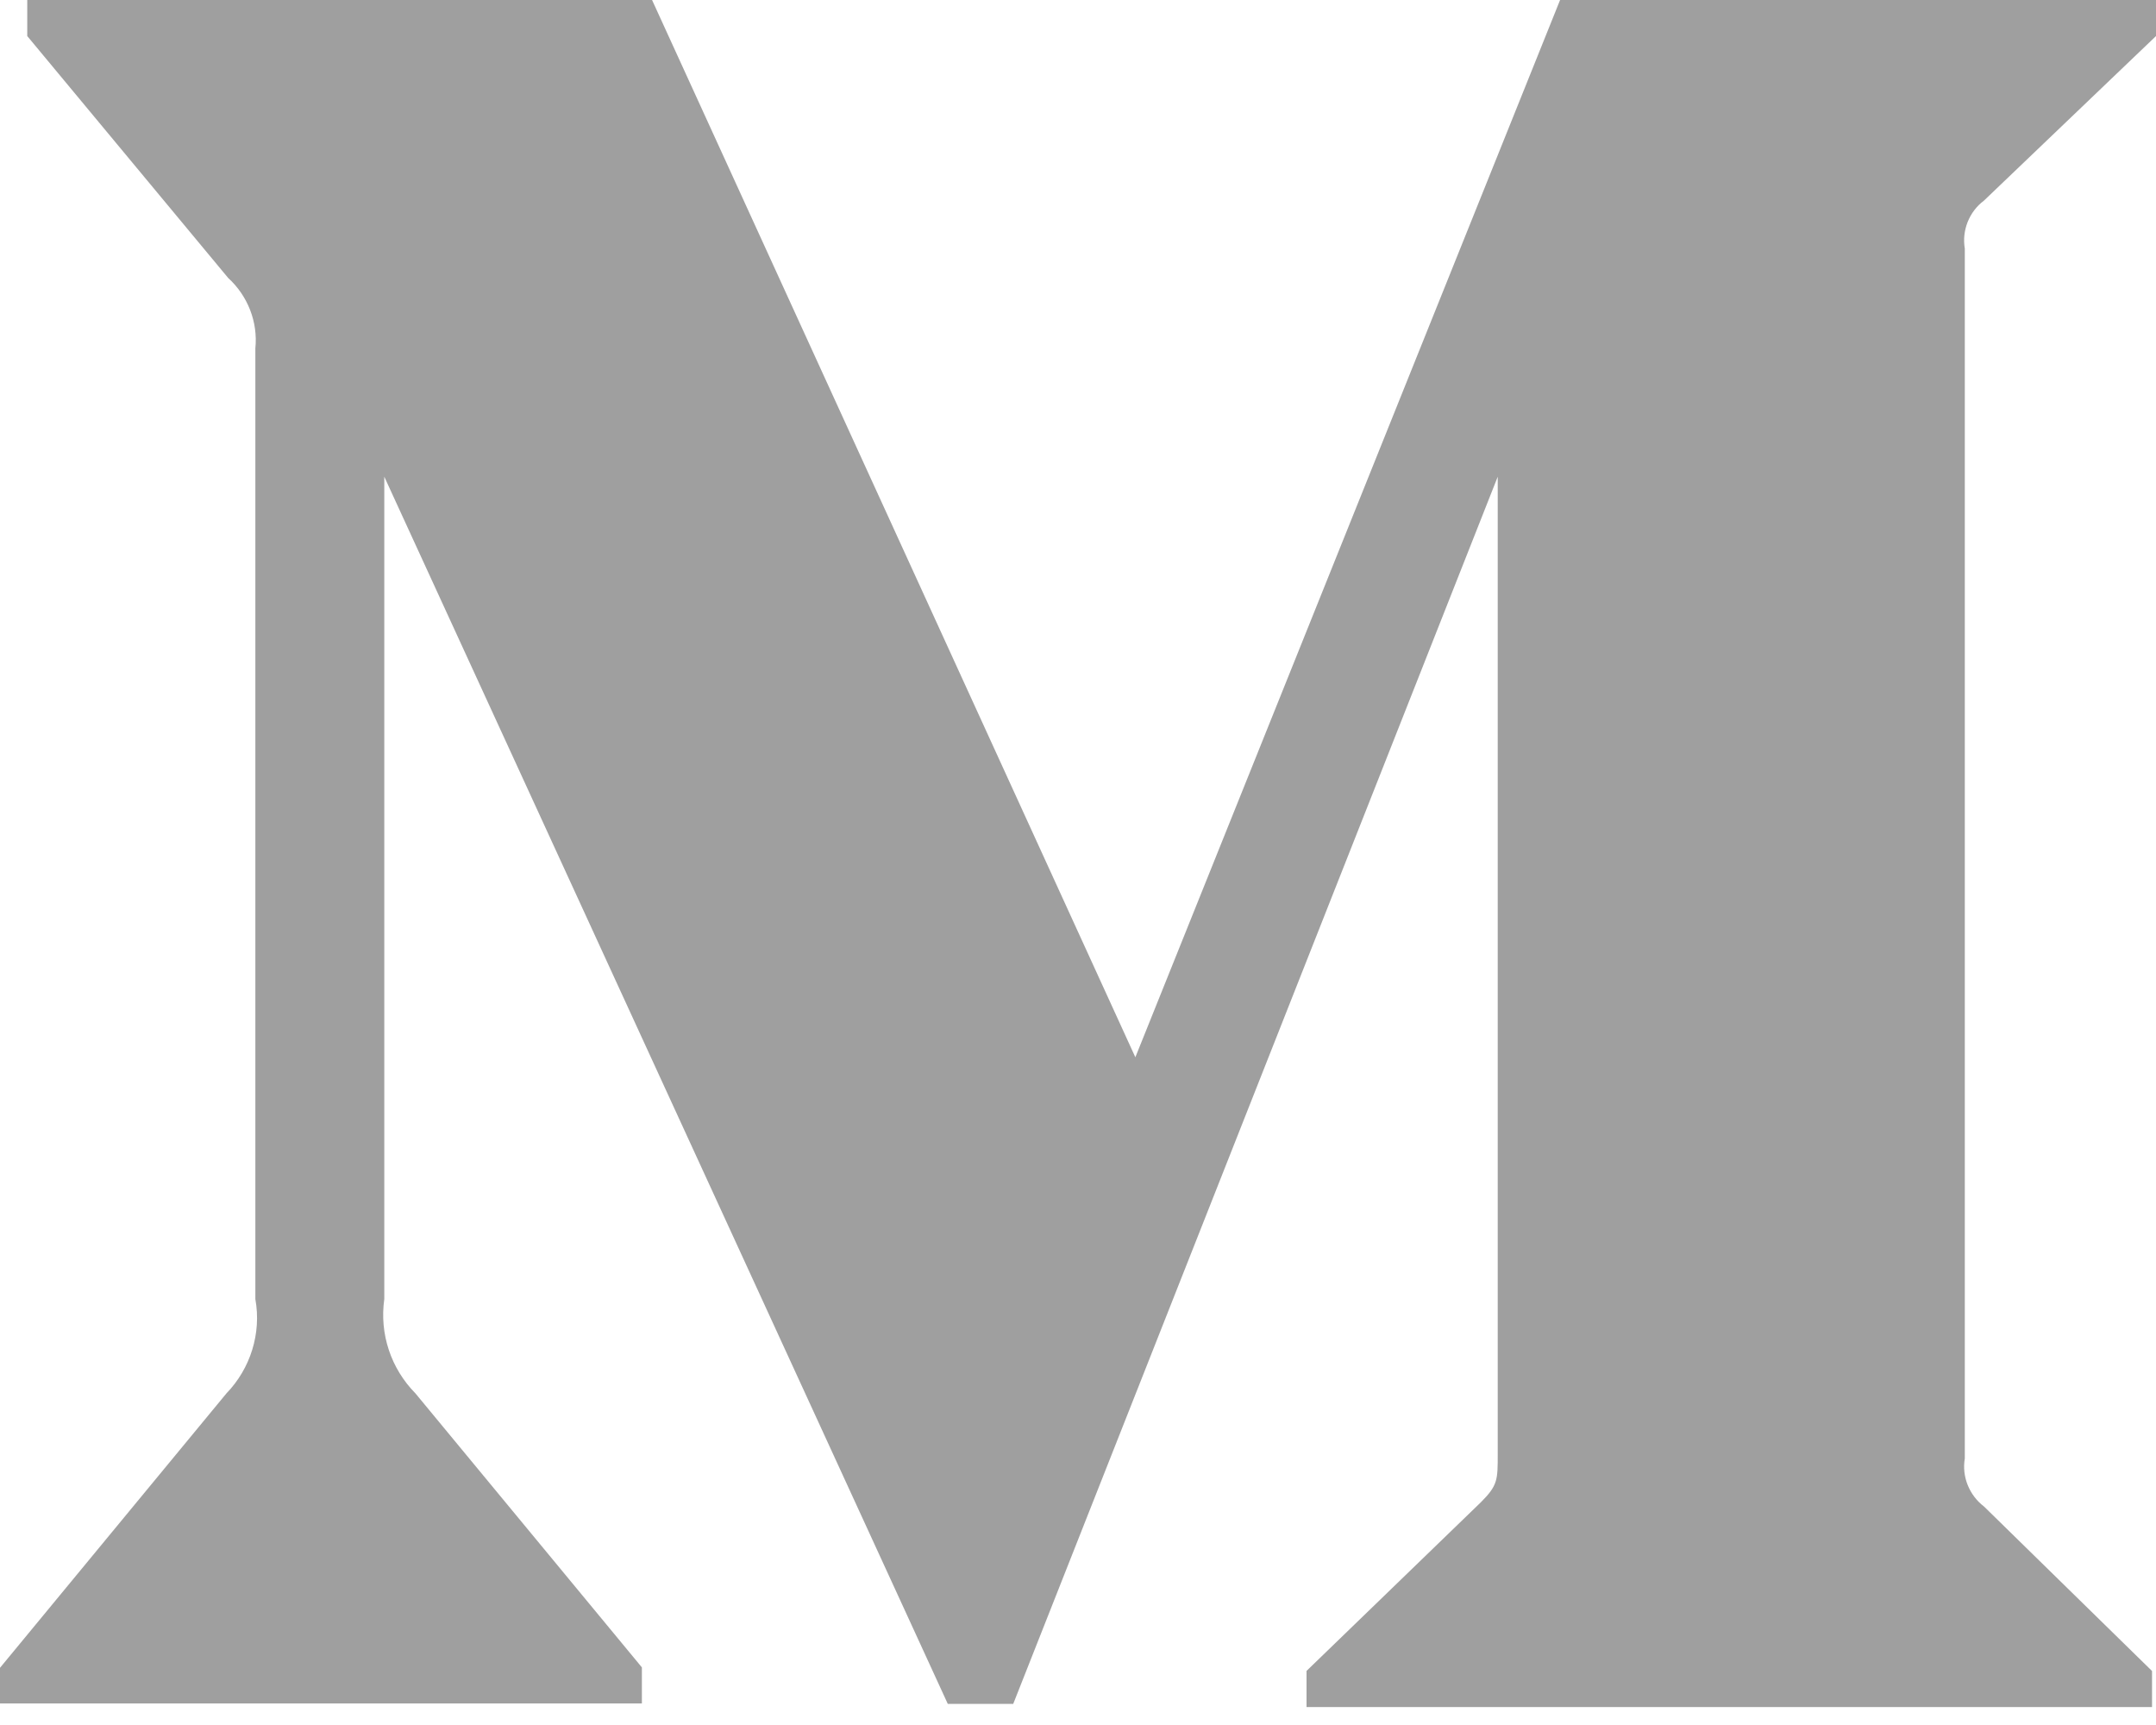 <svg width="25" height="20" viewBox="0 0 25 20" fill="none" xmlns="http://www.w3.org/2000/svg">
<path d="M23.005 2.326L25 0.418V0H18.09L13.165 12.258L7.561 0H0.316V0.418L2.646 3.223C2.873 3.43 2.992 3.733 2.961 4.039V15.062C3.033 15.459 2.904 15.868 2.625 16.156L0 19.337V19.75H7.443V19.332L4.818 16.156C4.533 15.867 4.399 15.466 4.456 15.062V5.527L10.99 19.755H11.749L17.367 5.527V16.861C17.367 17.16 17.367 17.222 17.171 17.418L15.15 19.373V19.792H24.954V19.374L23.006 17.467C22.835 17.337 22.747 17.121 22.783 16.91V2.882C22.747 2.671 22.834 2.454 23.005 2.326Z" fill="#9F9F9F"/>
</svg>
